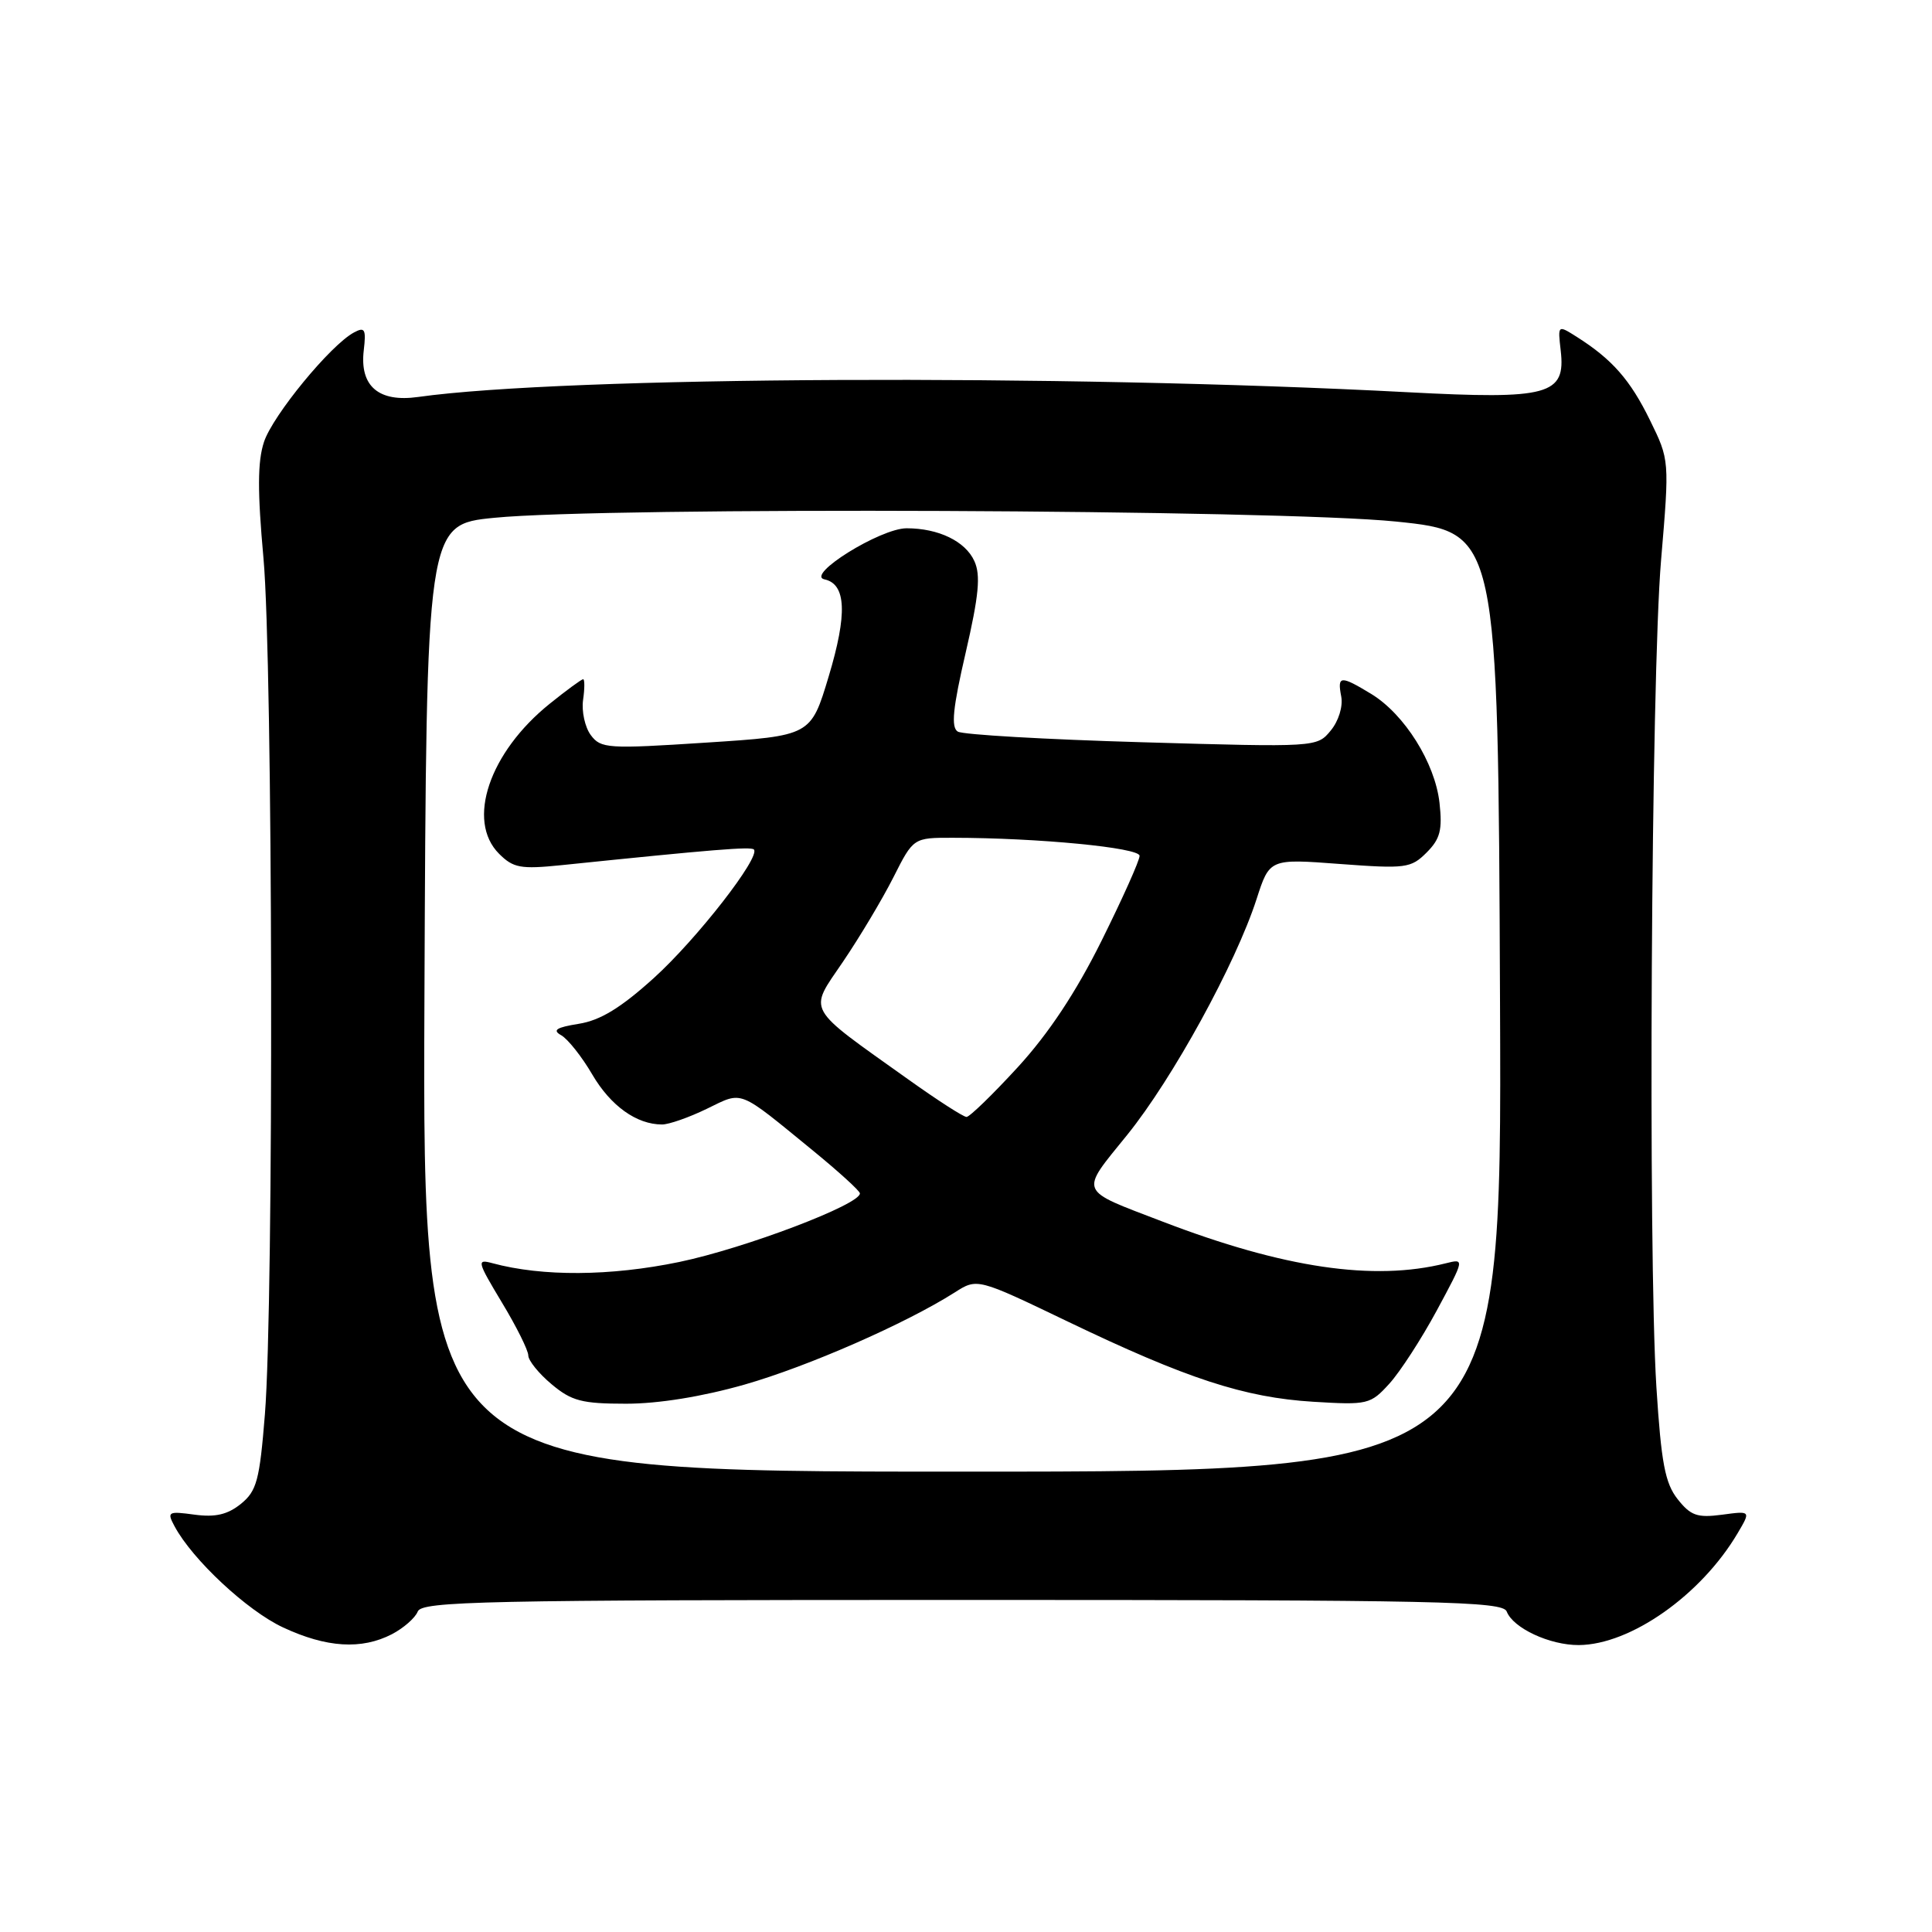 <?xml version="1.0" encoding="UTF-8" standalone="no"?>
<!DOCTYPE svg PUBLIC "-//W3C//DTD SVG 1.1//EN" "http://www.w3.org/Graphics/SVG/1.1/DTD/svg11.dtd" >
<svg xmlns="http://www.w3.org/2000/svg" xmlns:xlink="http://www.w3.org/1999/xlink" version="1.1" viewBox="0 0 256 256">
 <g >
 <path fill="currentColor"
d=" M 51.93 216.54 C 53.48 215.73 55.02 214.38 55.35 213.54 C 55.87 212.17 64.05 212.00 127.50 212.00 C 190.95 212.00 199.13 212.17 199.65 213.54 C 200.50 215.74 205.36 218.00 209.20 217.98 C 216.06 217.93 225.41 211.35 230.25 203.15 C 232.00 200.19 232.00 200.19 228.16 200.71 C 224.89 201.14 224.02 200.83 222.29 198.64 C 220.63 196.53 220.12 193.84 219.48 183.78 C 218.36 165.96 218.78 89.77 220.10 74.23 C 221.22 60.96 221.22 60.96 218.63 55.68 C 216.02 50.34 213.62 47.61 208.95 44.65 C 206.41 43.04 206.41 43.04 206.80 46.43 C 207.49 52.35 205.26 52.96 186.50 51.97 C 140.51 49.55 74.93 49.86 55.41 52.60 C 50.17 53.34 47.64 51.17 48.20 46.42 C 48.53 43.62 48.34 43.28 46.91 44.05 C 43.81 45.70 36.14 55.04 34.98 58.56 C 34.12 61.16 34.11 65.09 34.91 73.95 C 36.16 87.61 36.30 172.53 35.10 187.42 C 34.40 196.15 34.02 197.57 31.92 199.27 C 30.16 200.69 28.54 201.07 25.78 200.70 C 22.26 200.22 22.10 200.32 23.13 202.24 C 25.49 206.65 32.74 213.42 37.50 215.64 C 43.26 218.33 47.90 218.62 51.93 216.54 Z  M 56.24 132.25 C 56.50 69.50 56.50 69.50 65.50 68.61 C 80.41 67.13 169.40 67.51 185.00 69.11 C 198.50 70.50 198.50 70.50 198.76 132.75 C 199.02 195.00 199.02 195.00 127.50 195.00 C 55.98 195.00 55.98 195.00 56.24 132.25 Z  M 98.64 183.47 C 107.07 181.06 120.01 175.38 126.50 171.26 C 129.49 169.35 129.49 169.35 141.50 175.12 C 157.26 182.69 164.89 185.18 174.00 185.74 C 181.23 186.18 181.59 186.10 184.09 183.35 C 185.52 181.78 188.35 177.41 190.39 173.63 C 194.09 166.76 194.09 166.76 191.55 167.40 C 182.02 169.79 170.10 168.03 154.00 161.85 C 142.76 157.54 143.03 158.20 149.36 150.38 C 155.38 142.93 163.72 127.73 166.50 119.14 C 168.23 113.78 168.23 113.78 177.53 114.48 C 186.26 115.13 186.96 115.04 189.03 112.97 C 190.84 111.16 191.14 109.97 190.74 106.36 C 190.14 101.08 186.11 94.65 181.71 91.96 C 177.61 89.47 177.18 89.50 177.72 92.29 C 177.97 93.61 177.37 95.54 176.33 96.80 C 174.51 99.02 174.43 99.02 151.30 98.35 C 138.54 97.98 127.57 97.35 126.91 96.94 C 126.00 96.38 126.25 93.84 127.96 86.47 C 129.71 78.89 129.96 76.21 129.11 74.35 C 127.92 71.72 124.36 70.00 120.13 70.00 C 116.66 70.00 106.68 76.21 109.25 76.77 C 112.13 77.39 112.30 81.35 109.80 89.65 C 107.44 97.50 107.44 97.50 93.57 98.40 C 80.52 99.25 79.61 99.19 78.28 97.40 C 77.51 96.36 77.05 94.26 77.26 92.75 C 77.48 91.24 77.48 90.00 77.27 90.00 C 77.06 90.00 75.06 91.46 72.84 93.25 C 64.83 99.69 61.76 108.76 66.13 113.13 C 68.01 115.01 68.99 115.19 74.38 114.64 C 94.52 112.56 99.49 112.16 99.89 112.56 C 100.84 113.51 92.35 124.42 86.64 129.59 C 82.26 133.55 79.54 135.21 76.69 135.66 C 73.70 136.14 73.15 136.50 74.37 137.18 C 75.24 137.68 77.10 140.01 78.48 142.38 C 80.92 146.54 84.35 149.00 87.73 149.00 C 88.63 149.00 91.30 148.07 93.66 146.92 C 98.52 144.57 97.65 144.23 107.77 152.50 C 111.13 155.25 113.91 157.78 113.94 158.12 C 114.08 159.57 98.73 165.40 90.00 167.22 C 80.88 169.11 71.86 169.17 65.25 167.38 C 63.14 166.81 63.22 167.12 66.50 172.58 C 68.43 175.77 70.00 178.93 70.00 179.60 C 70.00 180.27 71.38 181.99 73.08 183.41 C 75.73 185.64 77.10 186.00 82.96 186.00 C 87.26 186.00 93.05 185.06 98.64 183.47 Z  M 120.41 143.07 C 106.55 133.19 107.11 134.20 111.71 127.42 C 113.92 124.16 116.92 119.14 118.38 116.25 C 121.03 111.00 121.03 111.00 126.27 111.01 C 137.53 111.02 151.00 112.32 151.00 113.40 C 151.01 114.01 148.74 119.06 145.97 124.64 C 142.58 131.47 138.96 136.93 134.88 141.39 C 131.55 145.02 128.48 148.00 128.07 148.00 C 127.65 148.00 124.21 145.78 120.41 143.07 Z "/>
</g>
</svg>